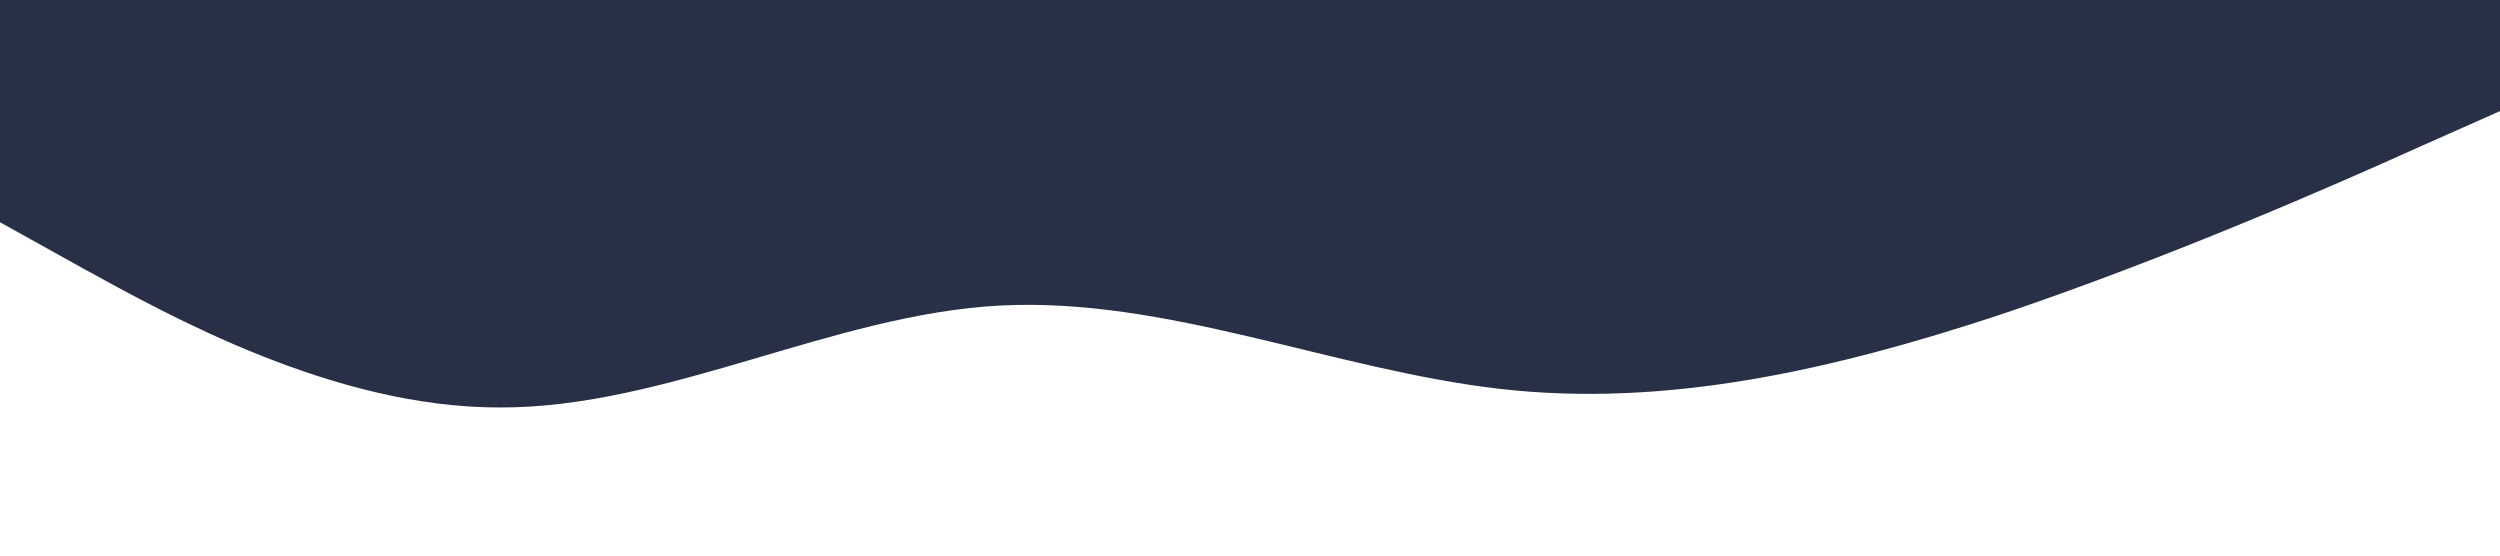 <?xml version="1.0" standalone="no"?><svg xmlns="http://www.w3.org/2000/svg" viewBox="0 0 1440 320"><path fill="#273046" fill-opacity="1" d="M0,128L48,154.7C96,181,192,235,288,234.7C384,235,480,181,576,176C672,171,768,213,864,224C960,235,1056,213,1152,181.3C1248,149,1344,107,1392,85.3L1440,64L1440,0L1392,0C1344,0,1248,0,1152,0C1056,0,960,0,864,0C768,0,672,0,576,0C480,0,384,0,288,0C192,0,96,0,48,0L0,0Z"></path></svg>